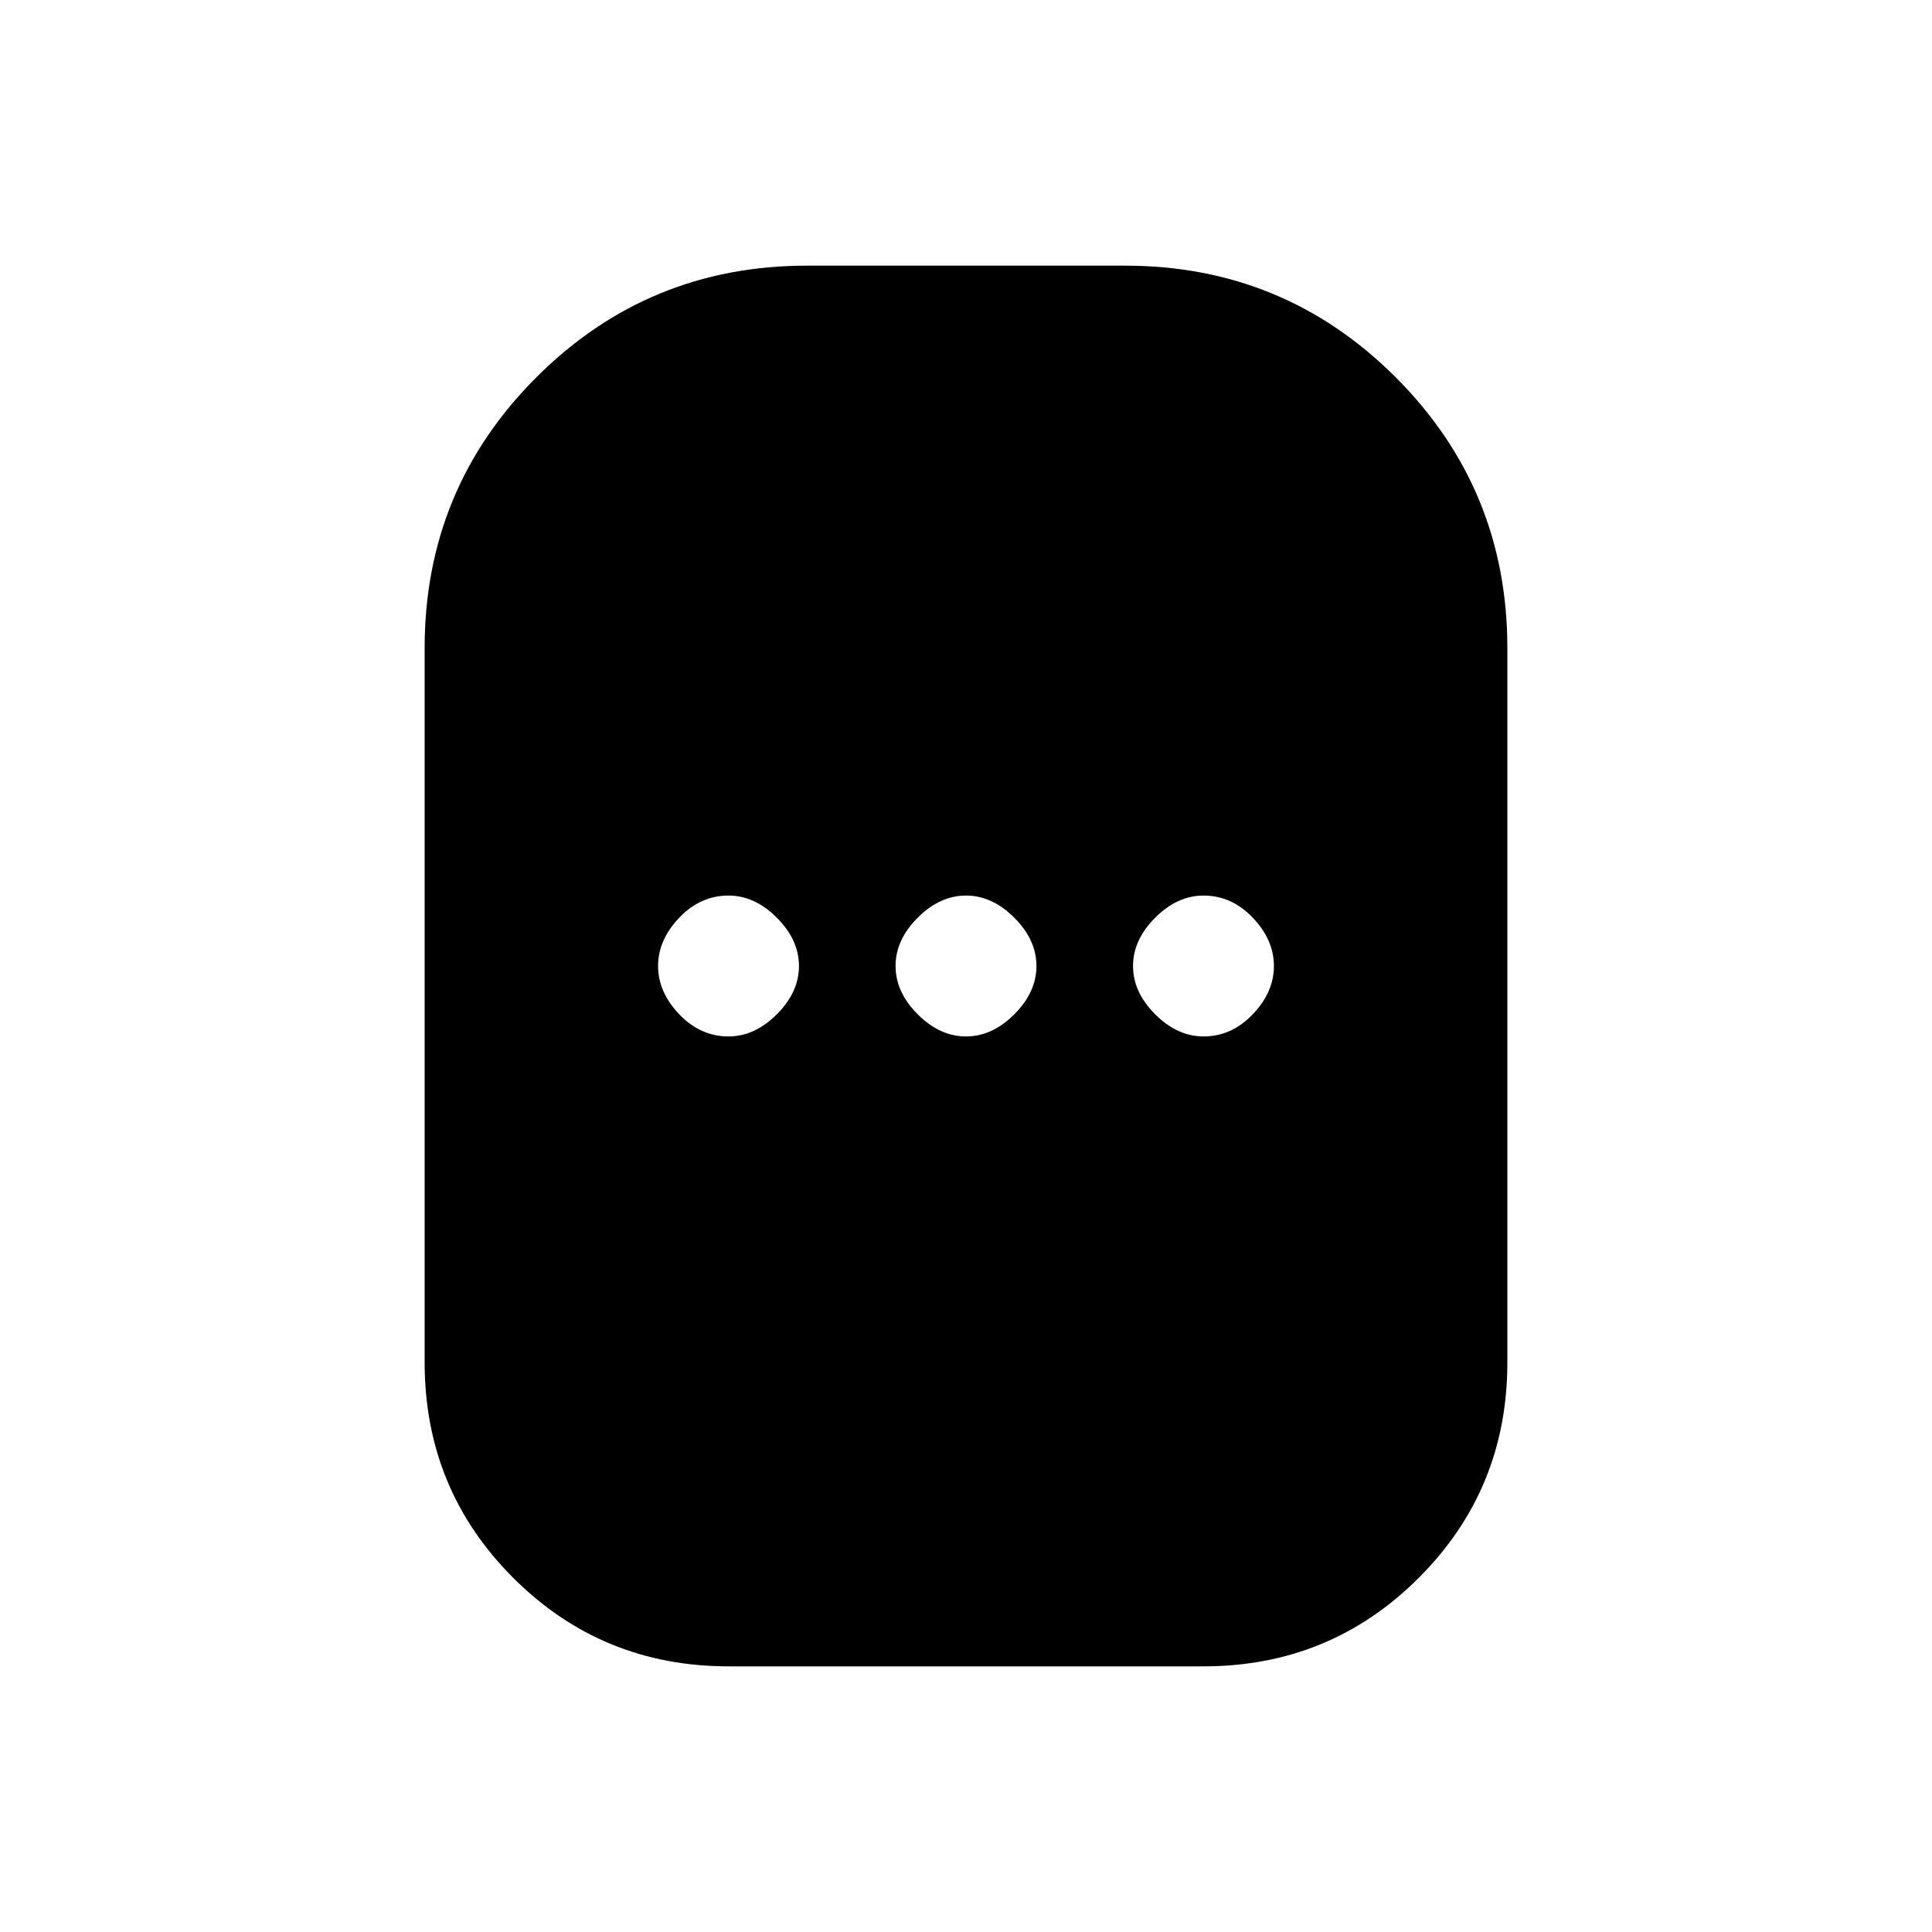 <svg xmlns="http://www.w3.org/2000/svg" height="24" width="24"><path d="M9.05 20.7Q7.475 20.7 6.375 19.6Q5.275 18.5 5.275 16.925V8.05Q5.275 6.075 6.663 4.687Q8.05 3.3 10.025 3.3H13.975Q15.95 3.3 17.338 4.687Q18.725 6.075 18.725 8.05V16.925Q18.725 18.5 17.625 19.6Q16.525 20.7 14.95 20.7ZM9.05 12.875Q9.375 12.875 9.65 12.6Q9.925 12.325 9.925 12Q9.925 11.675 9.65 11.4Q9.375 11.125 9.05 11.125Q8.7 11.125 8.438 11.4Q8.175 11.675 8.175 12Q8.175 12.325 8.438 12.6Q8.7 12.875 9.05 12.875ZM12 12.875Q12.325 12.875 12.6 12.6Q12.875 12.325 12.875 12Q12.875 11.675 12.6 11.4Q12.325 11.125 12 11.125Q11.675 11.125 11.4 11.4Q11.125 11.675 11.125 12Q11.125 12.325 11.4 12.6Q11.675 12.875 12 12.875ZM14.95 12.875Q15.3 12.875 15.562 12.6Q15.825 12.325 15.825 12Q15.825 11.675 15.562 11.4Q15.3 11.125 14.95 11.125Q14.625 11.125 14.35 11.4Q14.075 11.675 14.075 12Q14.075 12.325 14.35 12.6Q14.625 12.875 14.95 12.875Z"/></svg>